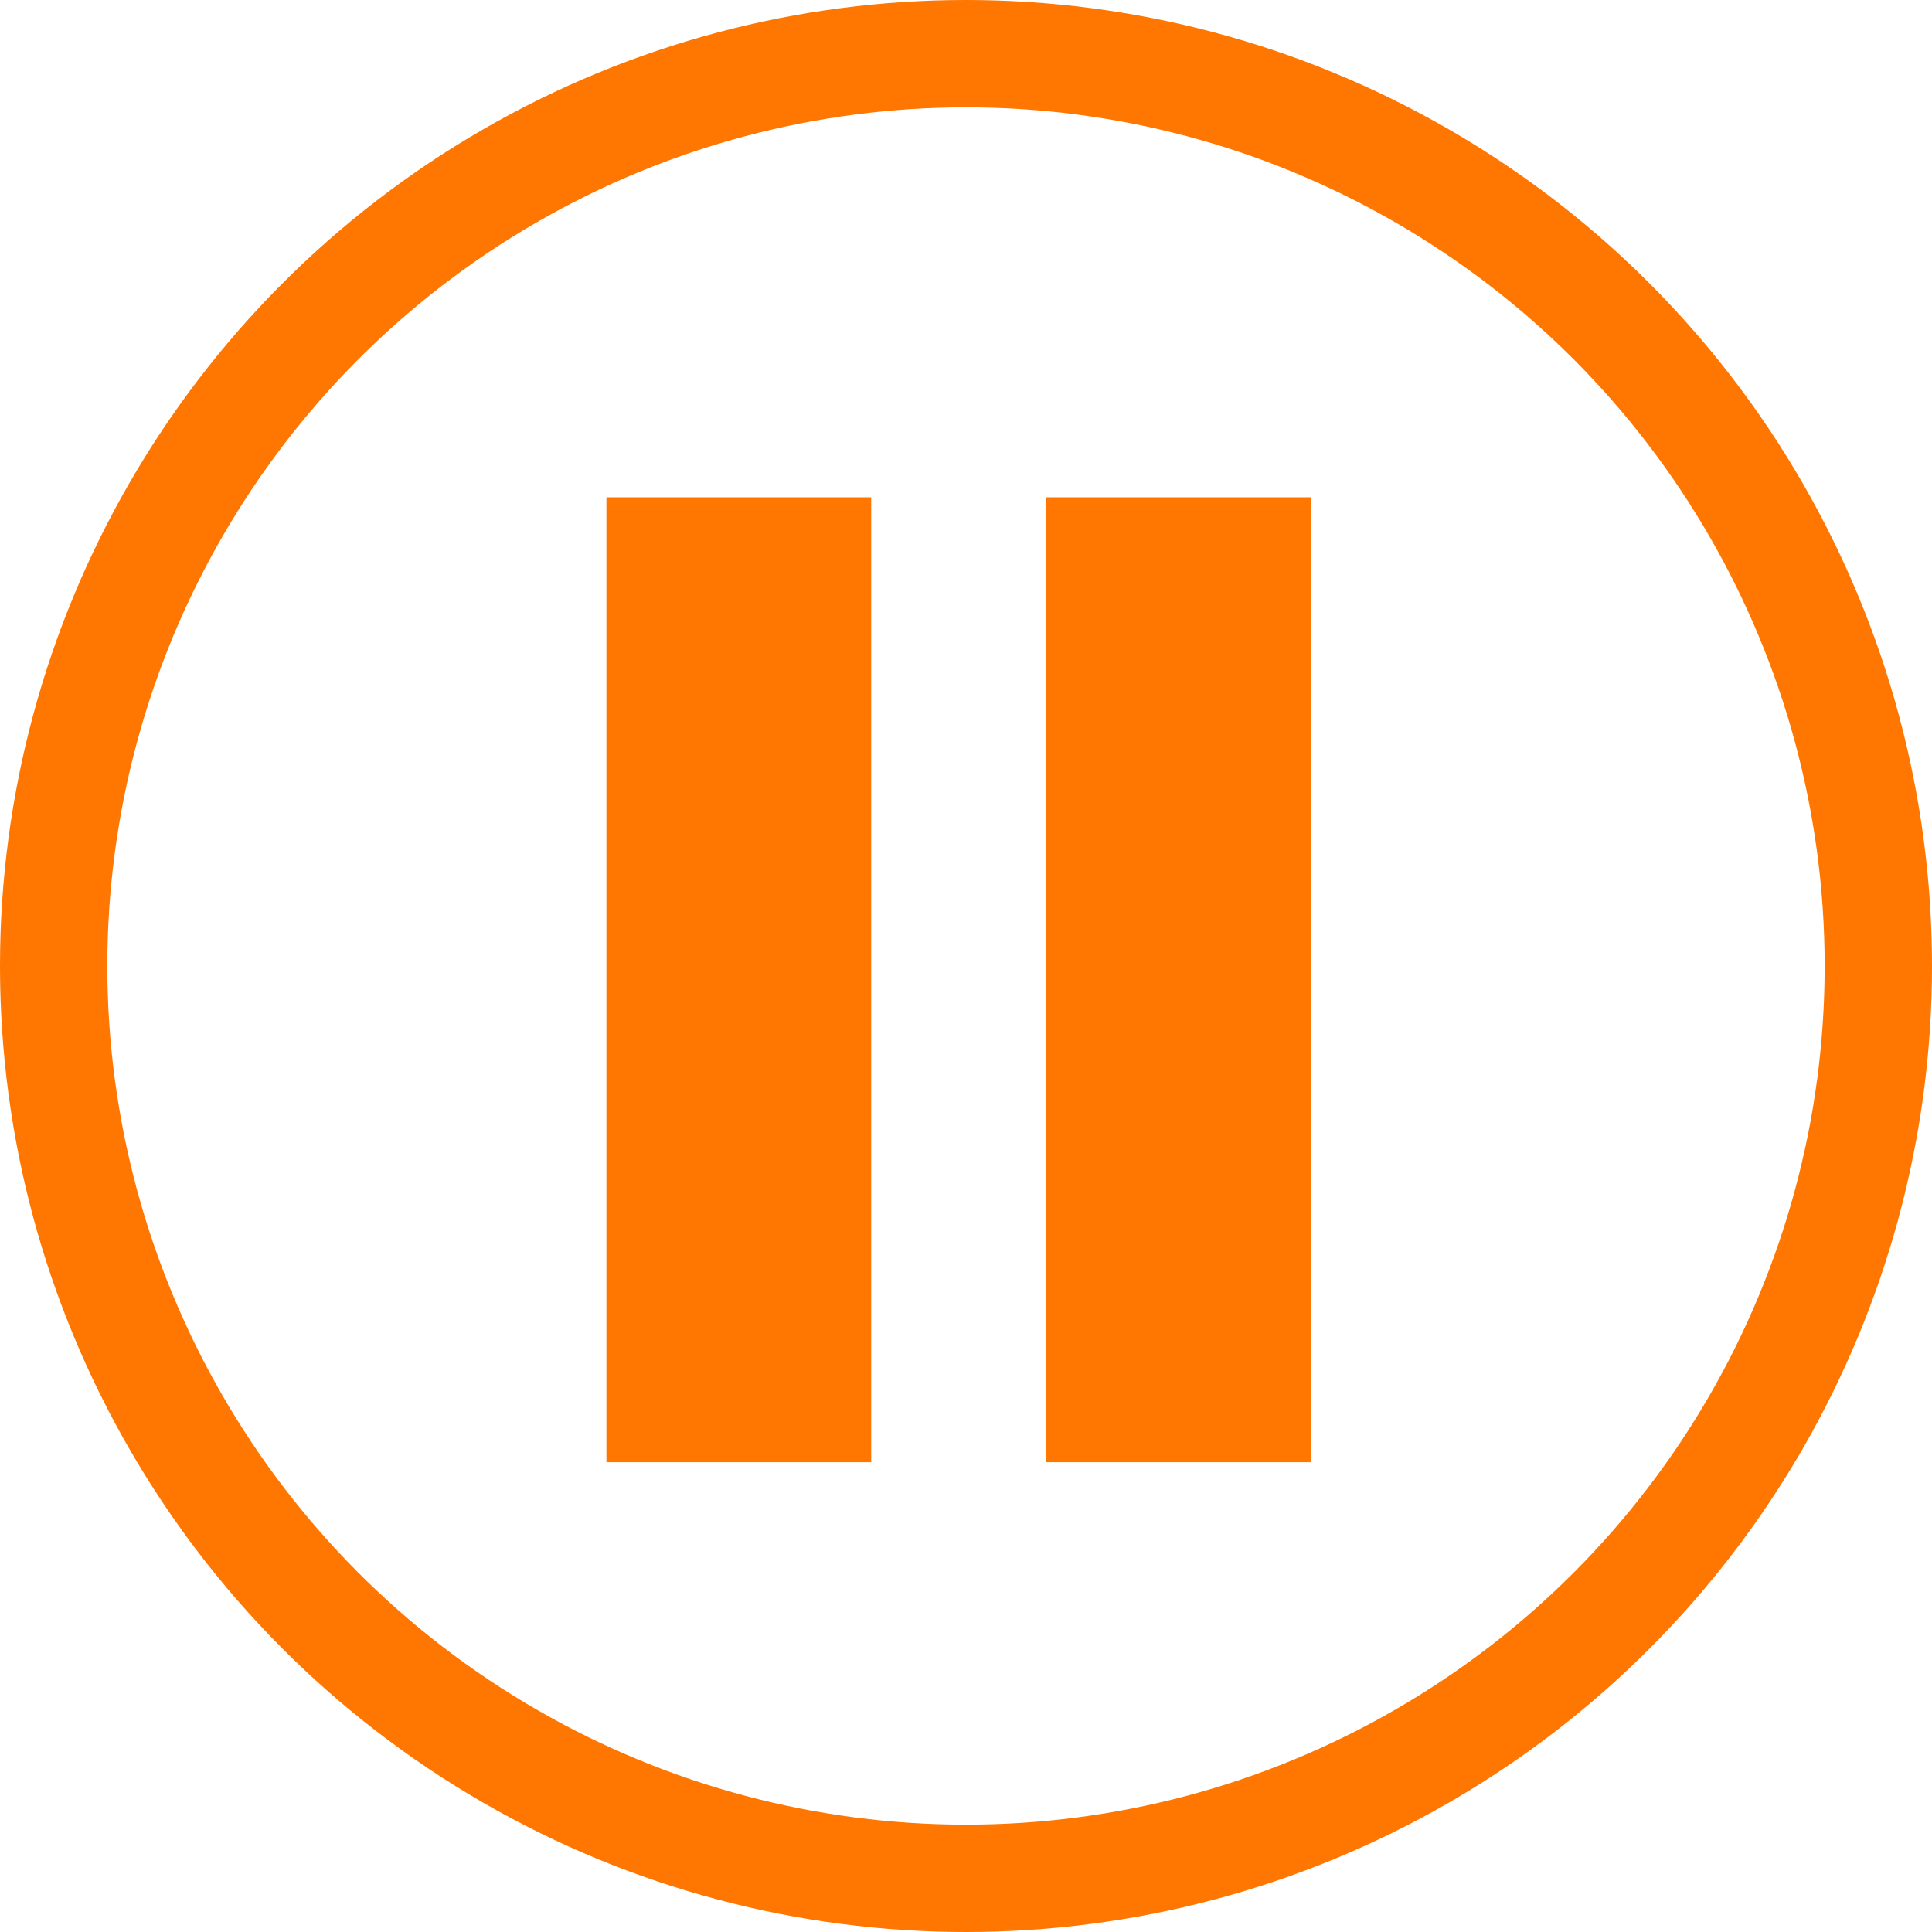 <svg xmlns="http://www.w3.org/2000/svg" width="54" height="54" viewBox="0 0 54 54">
  <g id="Group_222" data-name="Group 222" transform="translate(-737 -614)">
    <g id="Ellipse_13" data-name="Ellipse 13" transform="translate(737 614)" fill="none" stroke="#ff7600" stroke-width="3">
      <circle cx="27" cy="27" r="27" stroke="none"/>
      <circle cx="27" cy="27" r="25.5" fill="none"/>
    </g>
    <g id="_61219" data-name="61219" transform="translate(730.45 627.9)">
      <g id="pause" transform="translate(23.5)">
        <path id="Path_179" data-name="Path 179" d="M25.5,26.969h7.4V0H25.5ZM37.788,0V26.969h7.4V0Z" transform="translate(-25.5)" fill="#ff7600"/>
      </g>
    </g>
  </g>
</svg>
